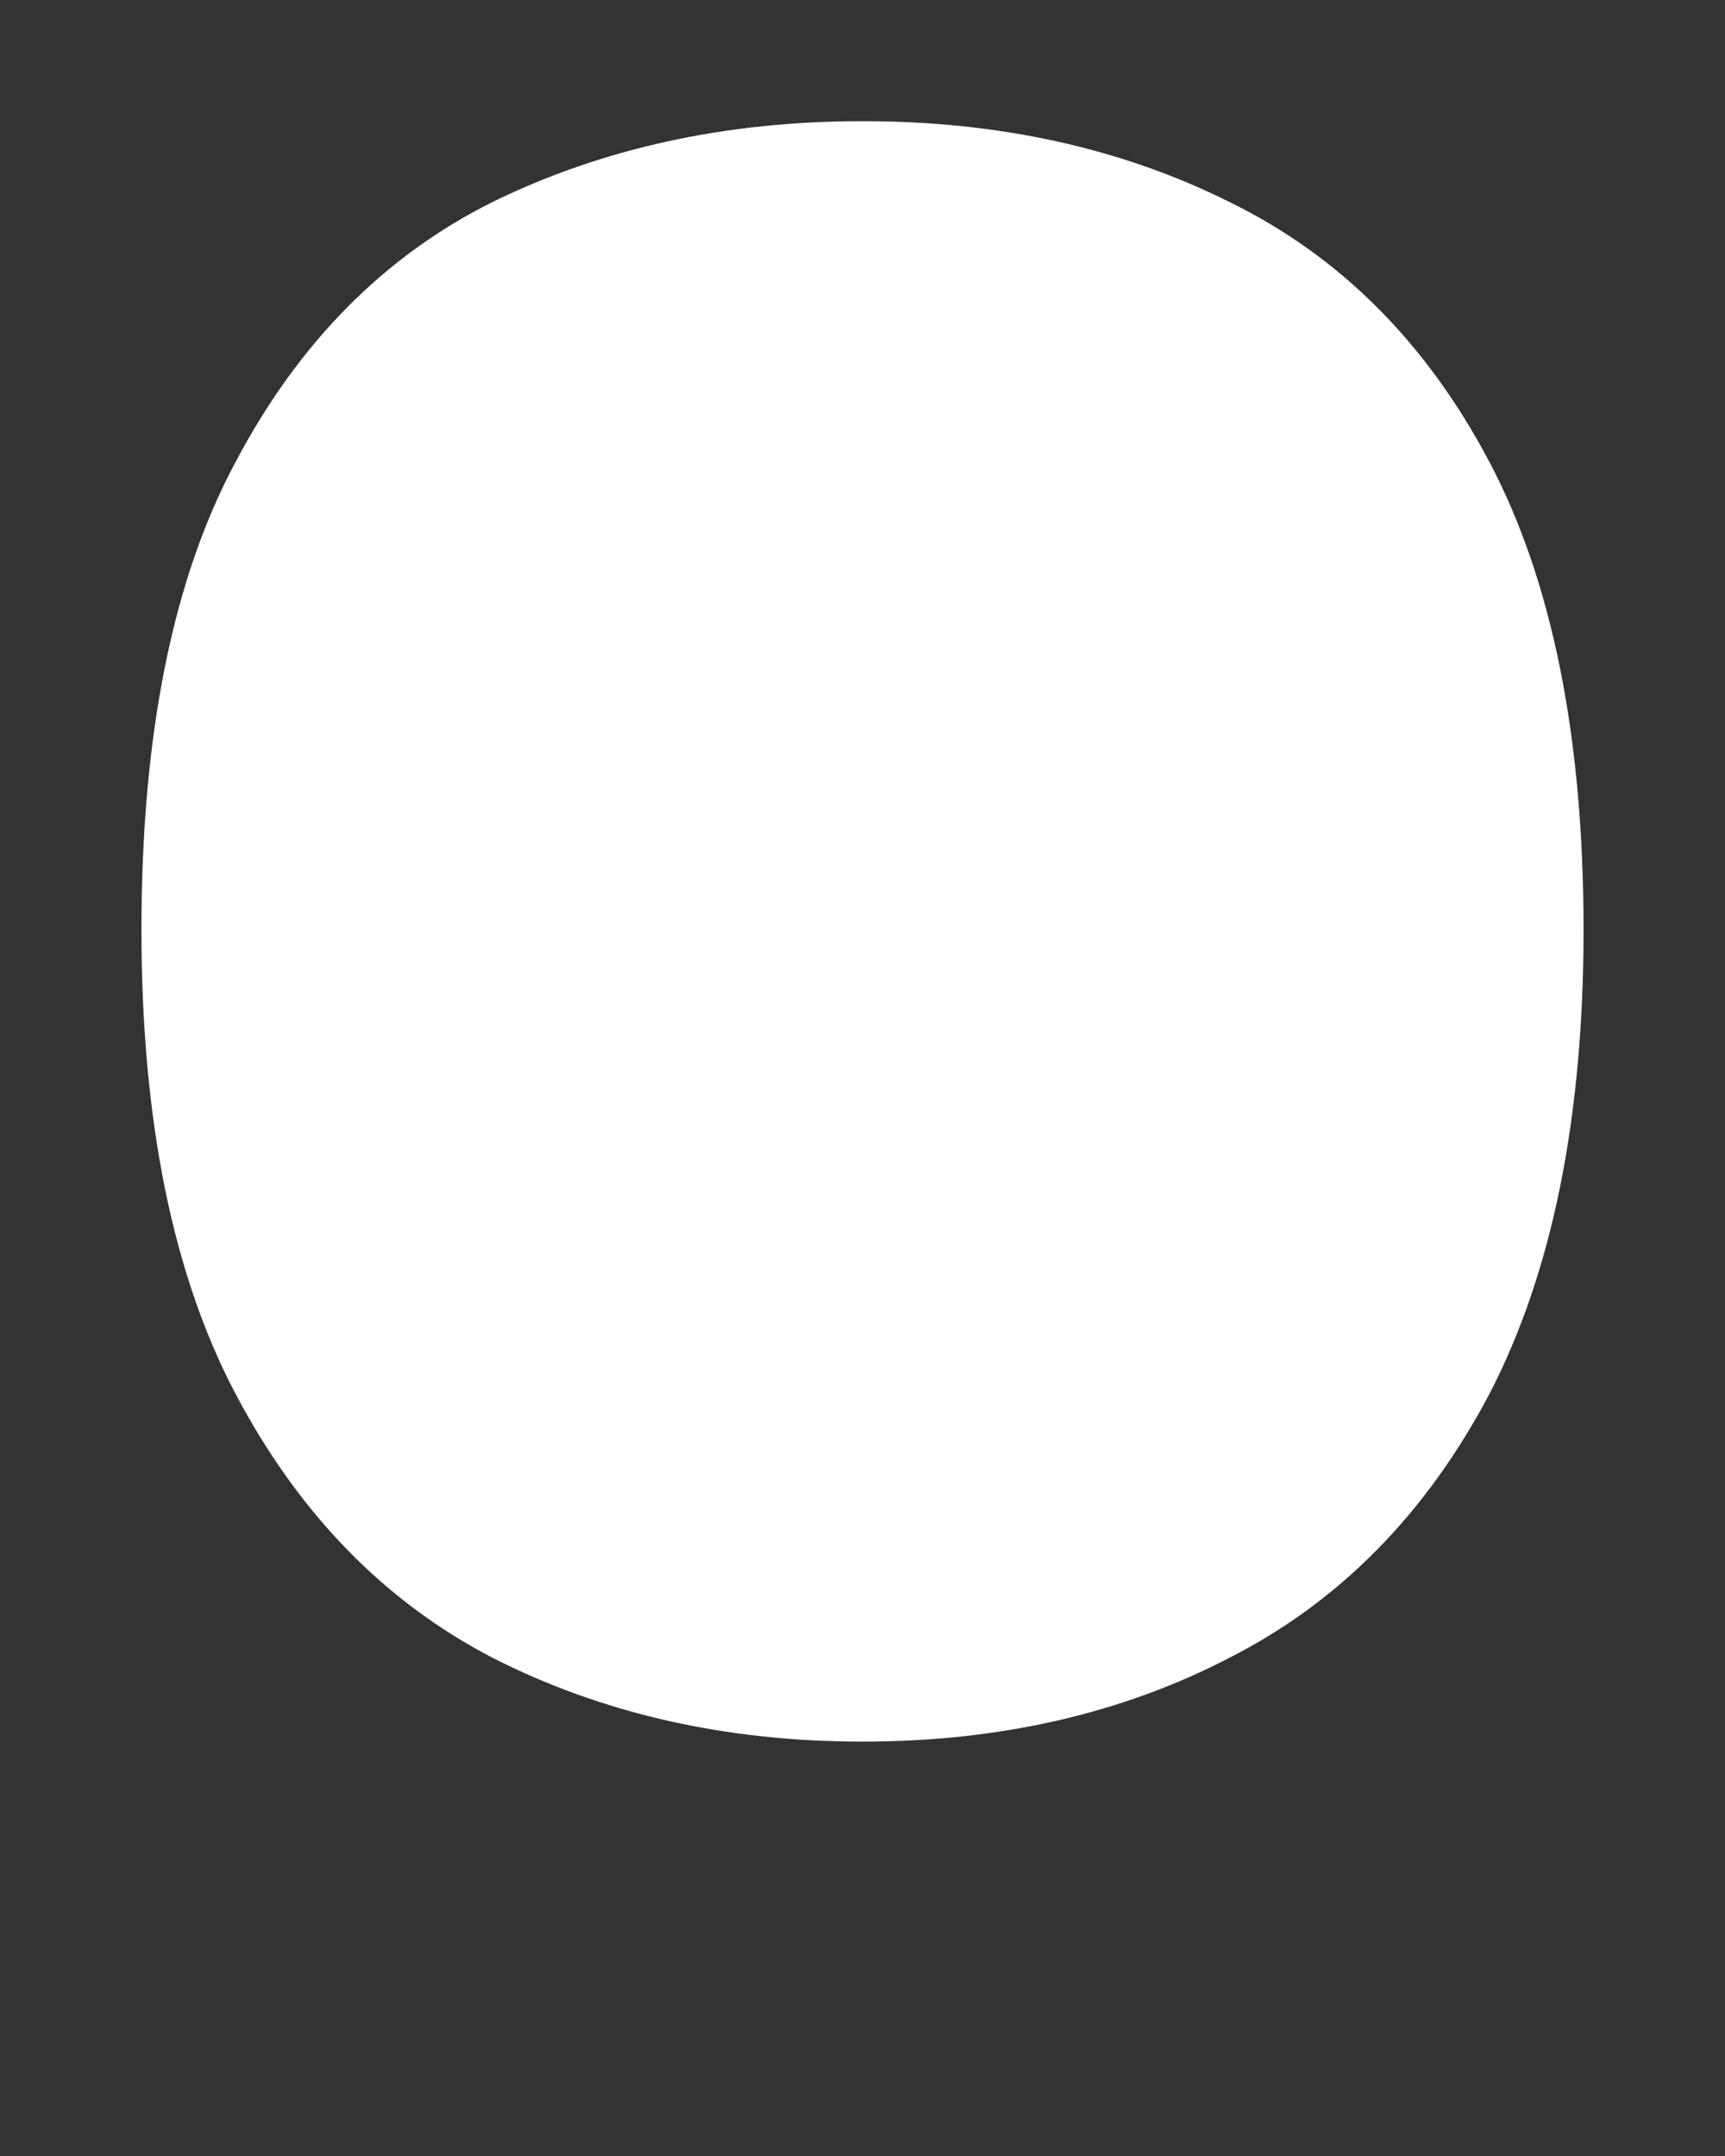 <svg width="4" height="5" viewBox="0 0 4 5" fill="none" xmlns="http://www.w3.org/2000/svg">
<rect x="0" y="0" width="4" height="5" fill="#333333" stroke="none"/>
<path d="M0.328 2.156C0.328 1.703 0.401 1.341 0.547 1.07C0.693 0.794 0.891 0.594 1.141 0.469C1.396 0.344 1.682 0.281 2 0.281C2.318 0.281 2.602 0.344 2.852 0.469C3.107 0.594 3.307 0.794 3.453 1.07C3.599 1.346 3.672 1.708 3.672 2.156C3.672 2.594 3.599 2.953 3.453 3.234C3.307 3.51 3.107 3.714 2.852 3.844C2.602 3.974 2.318 4.039 2 4.039C1.682 4.039 1.396 3.974 1.141 3.844C0.891 3.714 0.693 3.51 0.547 3.234C0.401 2.958 0.328 2.599 0.328 2.156Z" fill="white"/>
</svg>
